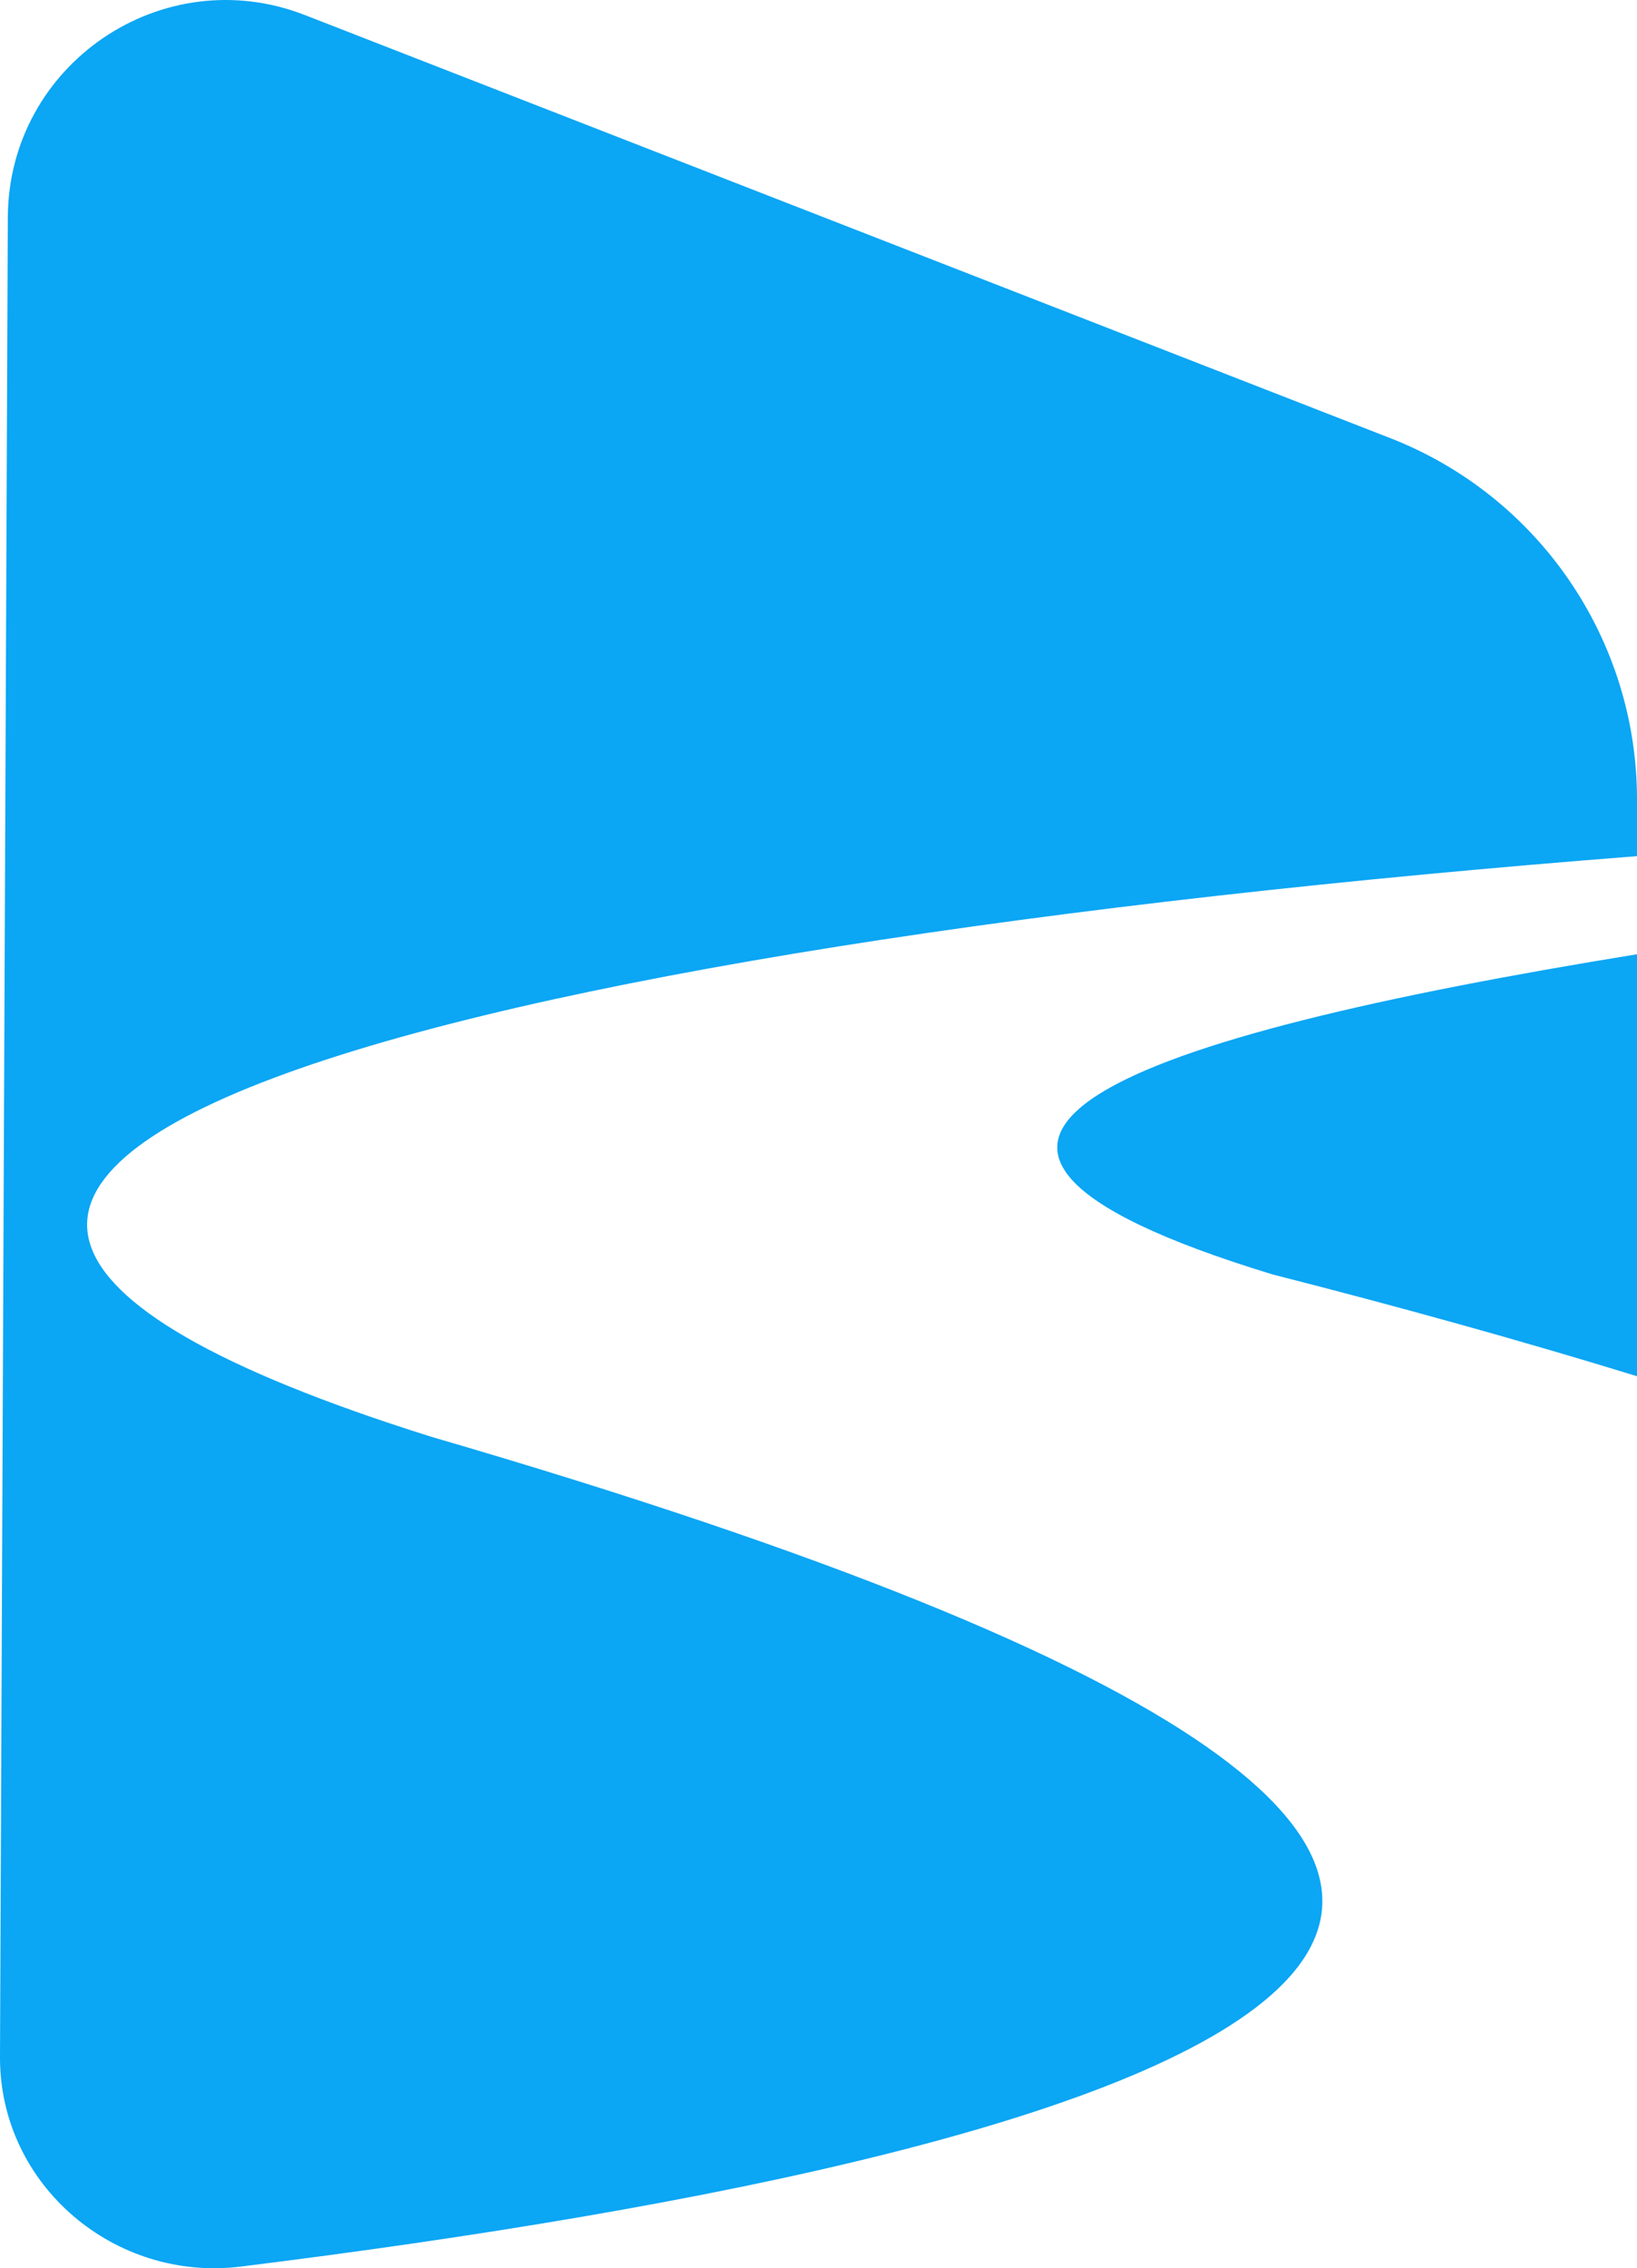<svg version="1.1" id="图层_1" x="0px" y="0px" width="118.994px" height="164.8px" viewBox="0 0 118.994 164.8" enable-background="new 0 0 118.994 164.8" xml:space="preserve" xmlns="http://www.w3.org/2000/svg" xmlns:xlink="http://www.w3.org/1999/xlink" xmlns:xml="http://www.w3.org/XML/1998/namespace">
  <path fill="#0BA6F4" d="M118.994,69.332v30.658c-8.339-2.564-17.199-5.027-26.484-7.393C60.288,82.781,82.101,75.315,118.994,69.332
	z M0,149.566c0.038,9.231,8.348,16.25,17.509,15.113c67.865-8.422,129.786-26.527,13.847-60.287
	c-63.19-19.822,3.381-35.627,87.638-42.188v-4.12c0-11.615-7.127-22.04-17.949-26.257L22.169,1.096
	C11.806-2.942,0.616,4.673,0.569,15.795L0,149.37C0,149.435,0,149.501,0,149.566z" class="color c1"/>
</svg>